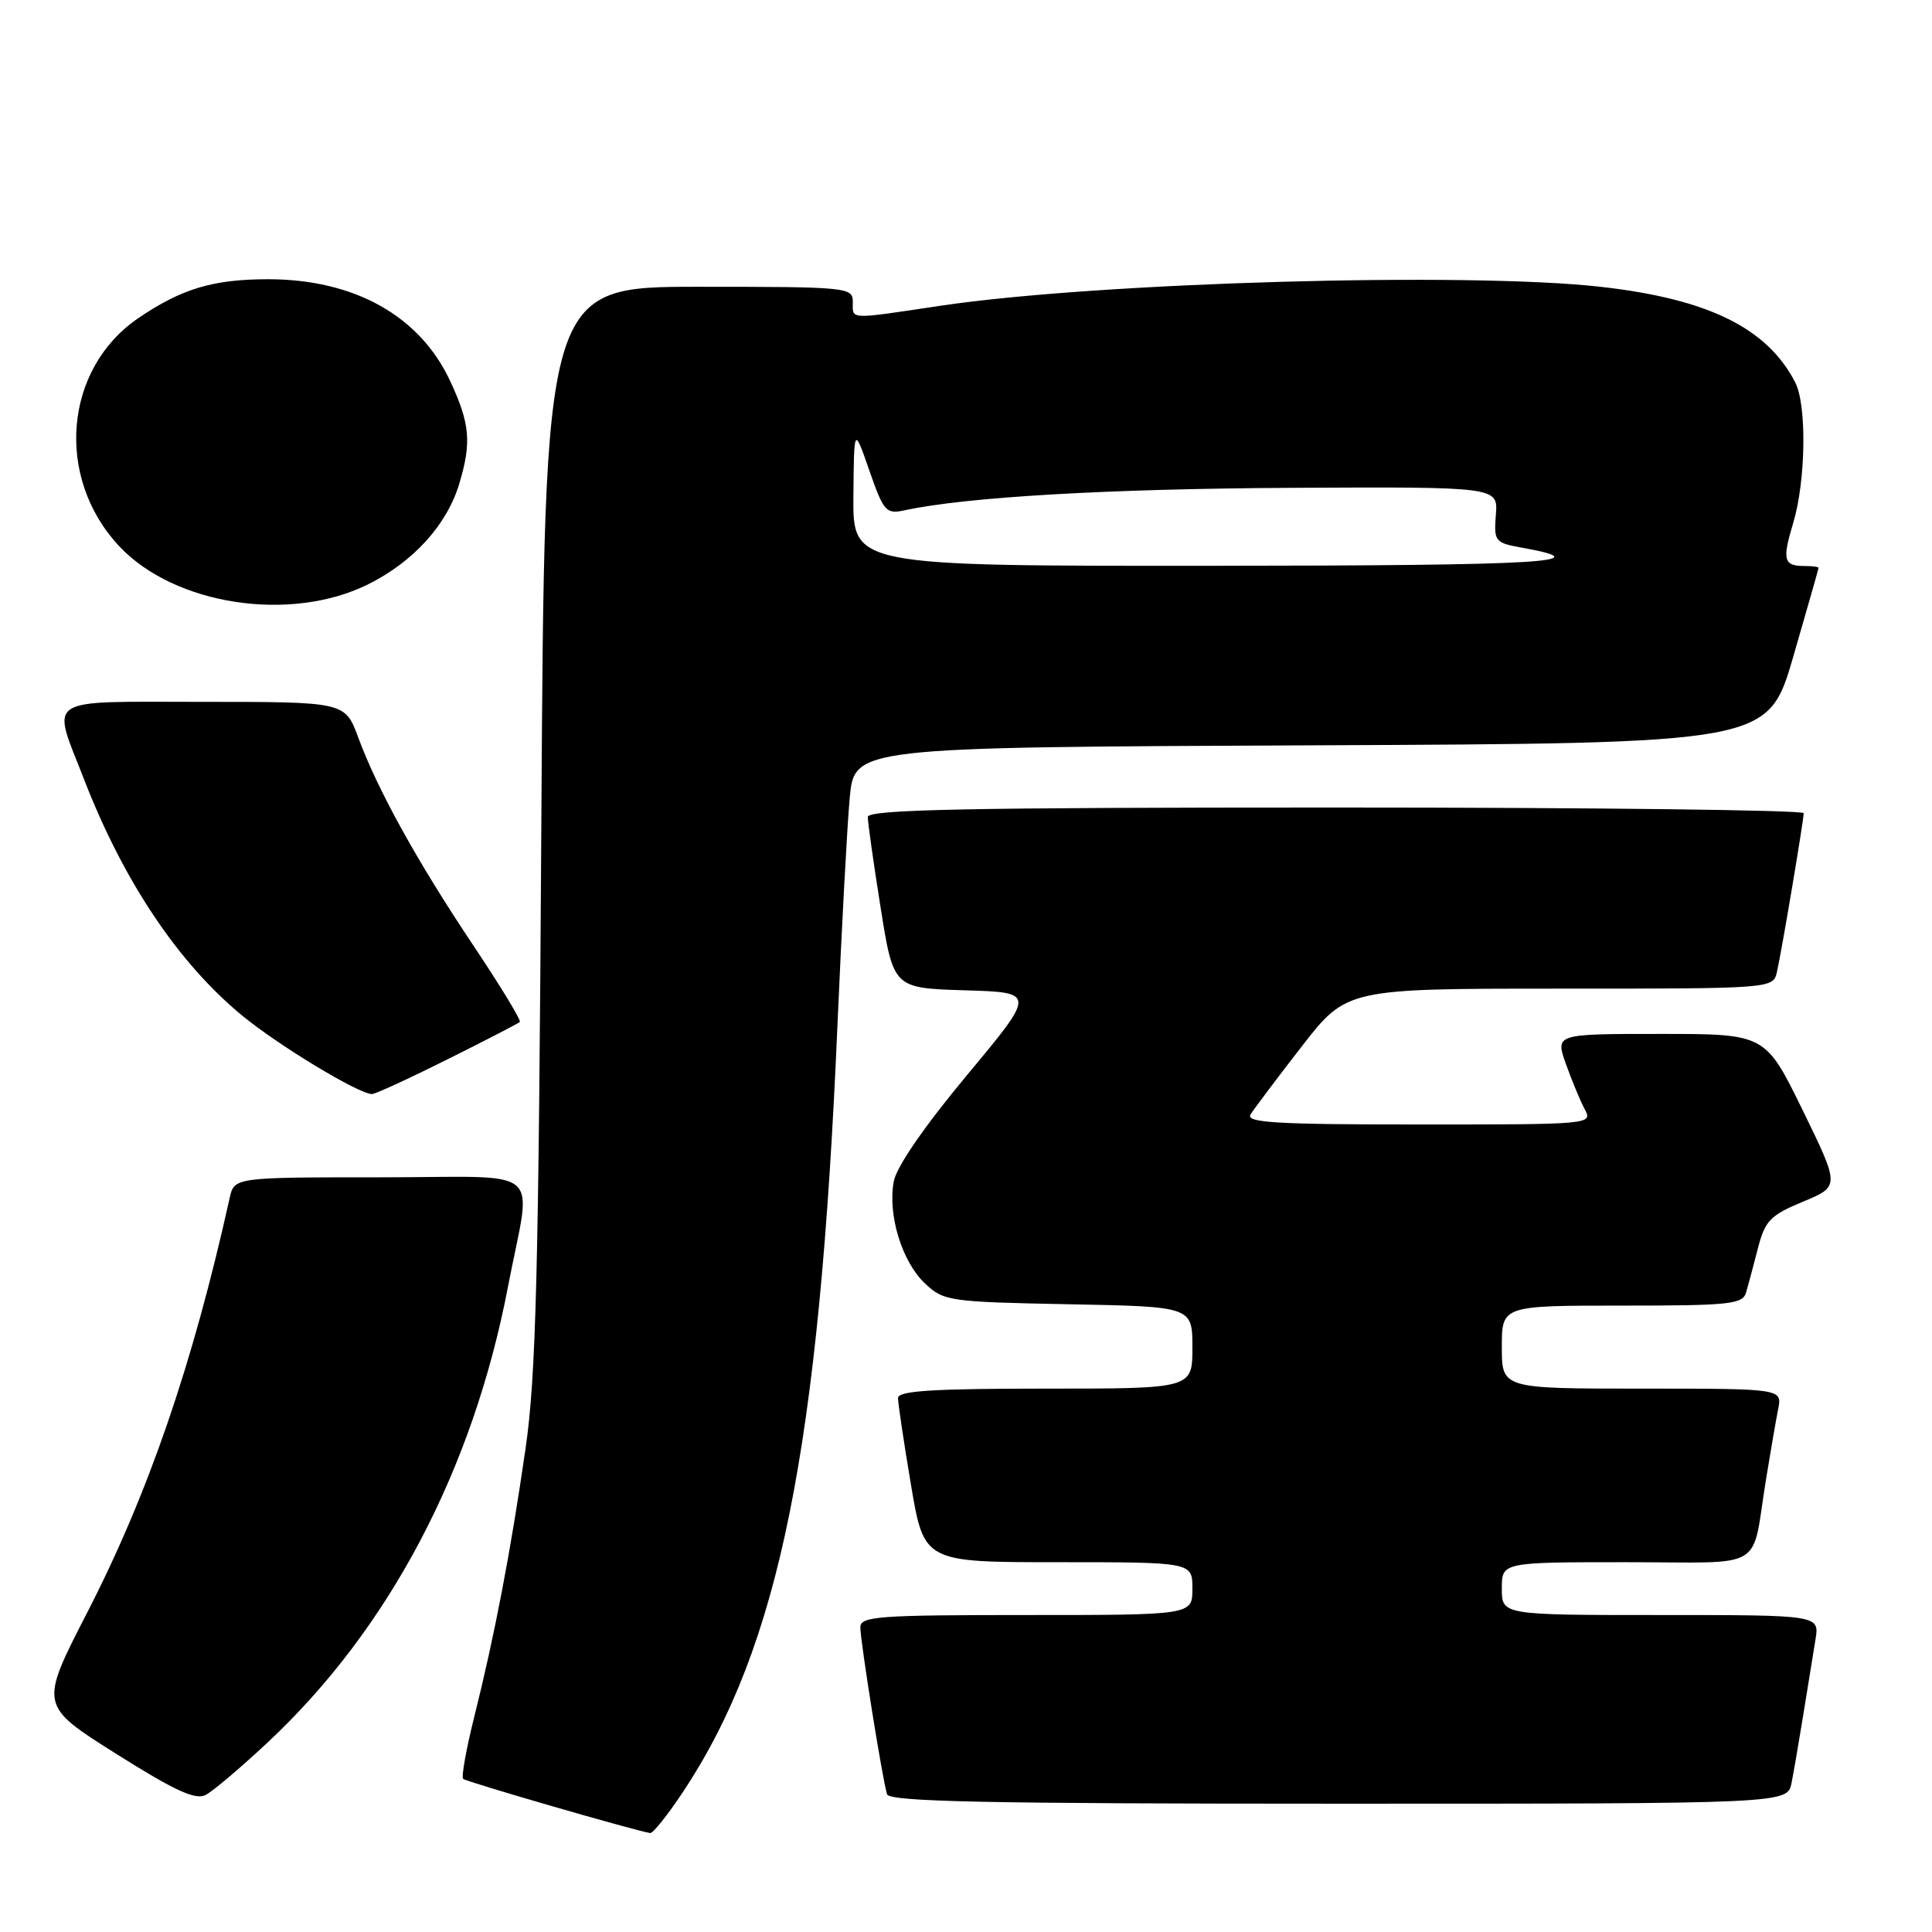 <?xml version="1.0" encoding="UTF-8" standalone="no"?>
<!DOCTYPE svg PUBLIC "-//W3C//DTD SVG 1.1//EN" "http://www.w3.org/Graphics/SVG/1.1/DTD/svg11.dtd" >
<svg xmlns="http://www.w3.org/2000/svg" xmlns:xlink="http://www.w3.org/1999/xlink" version="1.1" viewBox="0 0 256 256">
 <g >
 <path fill="currentColor"
d=" M 90.49 237.46 C 103.27 218.19 108.56 192.01 110.96 136.00 C 111.52 123.07 112.25 109.47 112.59 105.76 C 113.20 99.02 113.20 99.02 173.74 98.76 C 234.28 98.50 234.28 98.50 237.62 87.00 C 239.45 80.67 240.96 75.39 240.97 75.25 C 240.99 75.11 240.17 75.00 239.17 75.00 C 236.33 75.00 236.12 74.24 237.61 69.29 C 239.28 63.74 239.43 53.70 237.88 50.68 C 234.18 43.48 226.40 39.64 212.24 38.02 C 194.66 36.00 145.36 37.41 124.57 40.52 C 112.27 42.36 113.00 42.39 113.00 40.00 C 113.00 38.07 112.33 38.00 92.58 38.00 C 72.15 38.00 72.15 38.00 71.73 109.25 C 71.37 168.84 71.03 182.38 69.63 192.00 C 67.65 205.69 65.55 216.65 62.87 227.37 C 61.79 231.69 61.11 235.45 61.37 235.71 C 61.76 236.09 83.89 242.51 86.15 242.89 C 86.51 242.95 88.46 240.51 90.49 237.46 Z  M 35.47 230.88 C 51.56 215.83 62.65 194.80 67.31 170.50 C 70.45 154.09 72.67 156.00 50.49 156.00 C 31.04 156.00 31.04 156.00 30.43 158.75 C 25.52 180.85 19.65 197.94 11.52 213.74 C 5.23 225.98 5.23 225.98 15.36 232.37 C 23.15 237.28 25.91 238.55 27.25 237.84 C 28.22 237.34 31.91 234.21 35.47 230.88 Z  M 237.39 236.25 C 237.69 234.74 238.40 230.57 238.98 227.00 C 239.55 223.43 240.26 219.04 240.56 217.25 C 241.09 214.00 241.09 214.00 220.05 214.00 C 199.00 214.00 199.00 214.00 199.00 210.50 C 199.00 207.00 199.00 207.00 215.48 207.00 C 234.31 207.00 232.00 208.37 234.01 196.00 C 234.59 192.43 235.31 188.26 235.61 186.75 C 236.16 184.00 236.16 184.00 217.58 184.00 C 199.00 184.00 199.00 184.00 199.00 178.50 C 199.00 173.00 199.00 173.00 214.93 173.00 C 229.25 173.00 230.92 172.82 231.37 171.25 C 231.65 170.29 232.36 167.65 232.94 165.38 C 233.88 161.74 234.57 161.03 238.90 159.23 C 243.79 157.20 243.79 157.20 238.86 147.10 C 233.92 137.00 233.92 137.00 220.00 137.00 C 206.09 137.00 206.09 137.00 207.48 140.95 C 208.25 143.12 209.37 145.82 209.97 146.95 C 211.06 148.99 210.95 149.00 187.99 149.00 C 169.15 149.00 165.05 148.76 165.70 147.68 C 166.14 146.96 169.19 142.91 172.47 138.68 C 178.44 131.00 178.44 131.00 206.70 131.00 C 234.96 131.00 234.96 131.00 235.46 128.75 C 236.12 125.83 238.99 108.73 239.00 107.75 C 239.00 107.34 211.10 107.00 177.00 107.00 C 128.07 107.00 115.00 107.26 114.99 108.25 C 114.98 108.94 115.74 114.32 116.68 120.22 C 118.38 130.93 118.38 130.93 127.82 131.22 C 137.26 131.50 137.26 131.50 128.14 142.45 C 122.50 149.22 118.79 154.60 118.43 156.54 C 117.60 160.95 119.51 167.19 122.57 170.07 C 125.06 172.41 125.77 172.51 141.58 172.82 C 158.00 173.13 158.00 173.13 158.00 178.57 C 158.00 184.00 158.00 184.00 138.50 184.00 C 123.57 184.00 119.00 184.29 118.99 185.25 C 118.99 185.94 119.76 191.11 120.71 196.75 C 122.44 207.00 122.44 207.00 140.22 207.00 C 158.00 207.00 158.00 207.00 158.00 210.50 C 158.00 214.00 158.00 214.00 136.00 214.00 C 116.35 214.00 114.00 214.17 114.00 215.63 C 114.00 217.50 116.94 235.88 117.54 237.75 C 117.85 238.73 130.71 239.00 177.39 239.00 C 236.84 239.00 236.84 239.00 237.39 236.25 Z  M 59.27 140.38 C 64.35 137.85 68.67 135.61 68.88 135.42 C 69.09 135.22 66.32 130.66 62.72 125.28 C 55.29 114.17 50.04 104.68 47.48 97.75 C 45.73 93.00 45.73 93.00 26.85 93.00 C 5.50 93.00 6.82 92.14 11.13 103.25 C 16.38 116.80 23.66 127.65 32.14 134.61 C 36.95 138.56 47.45 144.91 49.27 144.97 C 49.69 144.99 54.19 142.92 59.27 140.38 Z  M 48.81 77.41 C 54.80 74.42 59.23 69.53 60.86 64.08 C 62.50 58.61 62.28 56.14 59.65 50.49 C 55.63 41.85 46.95 37.00 35.52 37.00 C 28.25 37.00 24.07 38.25 18.35 42.14 C 8.47 48.85 7.26 63.27 15.80 72.38 C 23.14 80.20 38.51 82.54 48.81 77.41 Z  M 113.08 65.75 C 113.16 56.50 113.16 56.50 115.19 62.34 C 117.09 67.80 117.41 68.15 119.86 67.62 C 127.98 65.86 146.69 64.77 171.00 64.64 C 198.50 64.50 198.50 64.50 198.21 68.20 C 197.94 71.76 198.07 71.92 201.71 72.58 C 212.34 74.49 204.52 74.94 160.75 74.97 C 113.00 75.00 113.00 75.00 113.08 65.75 Z "/>
</g>
</svg>